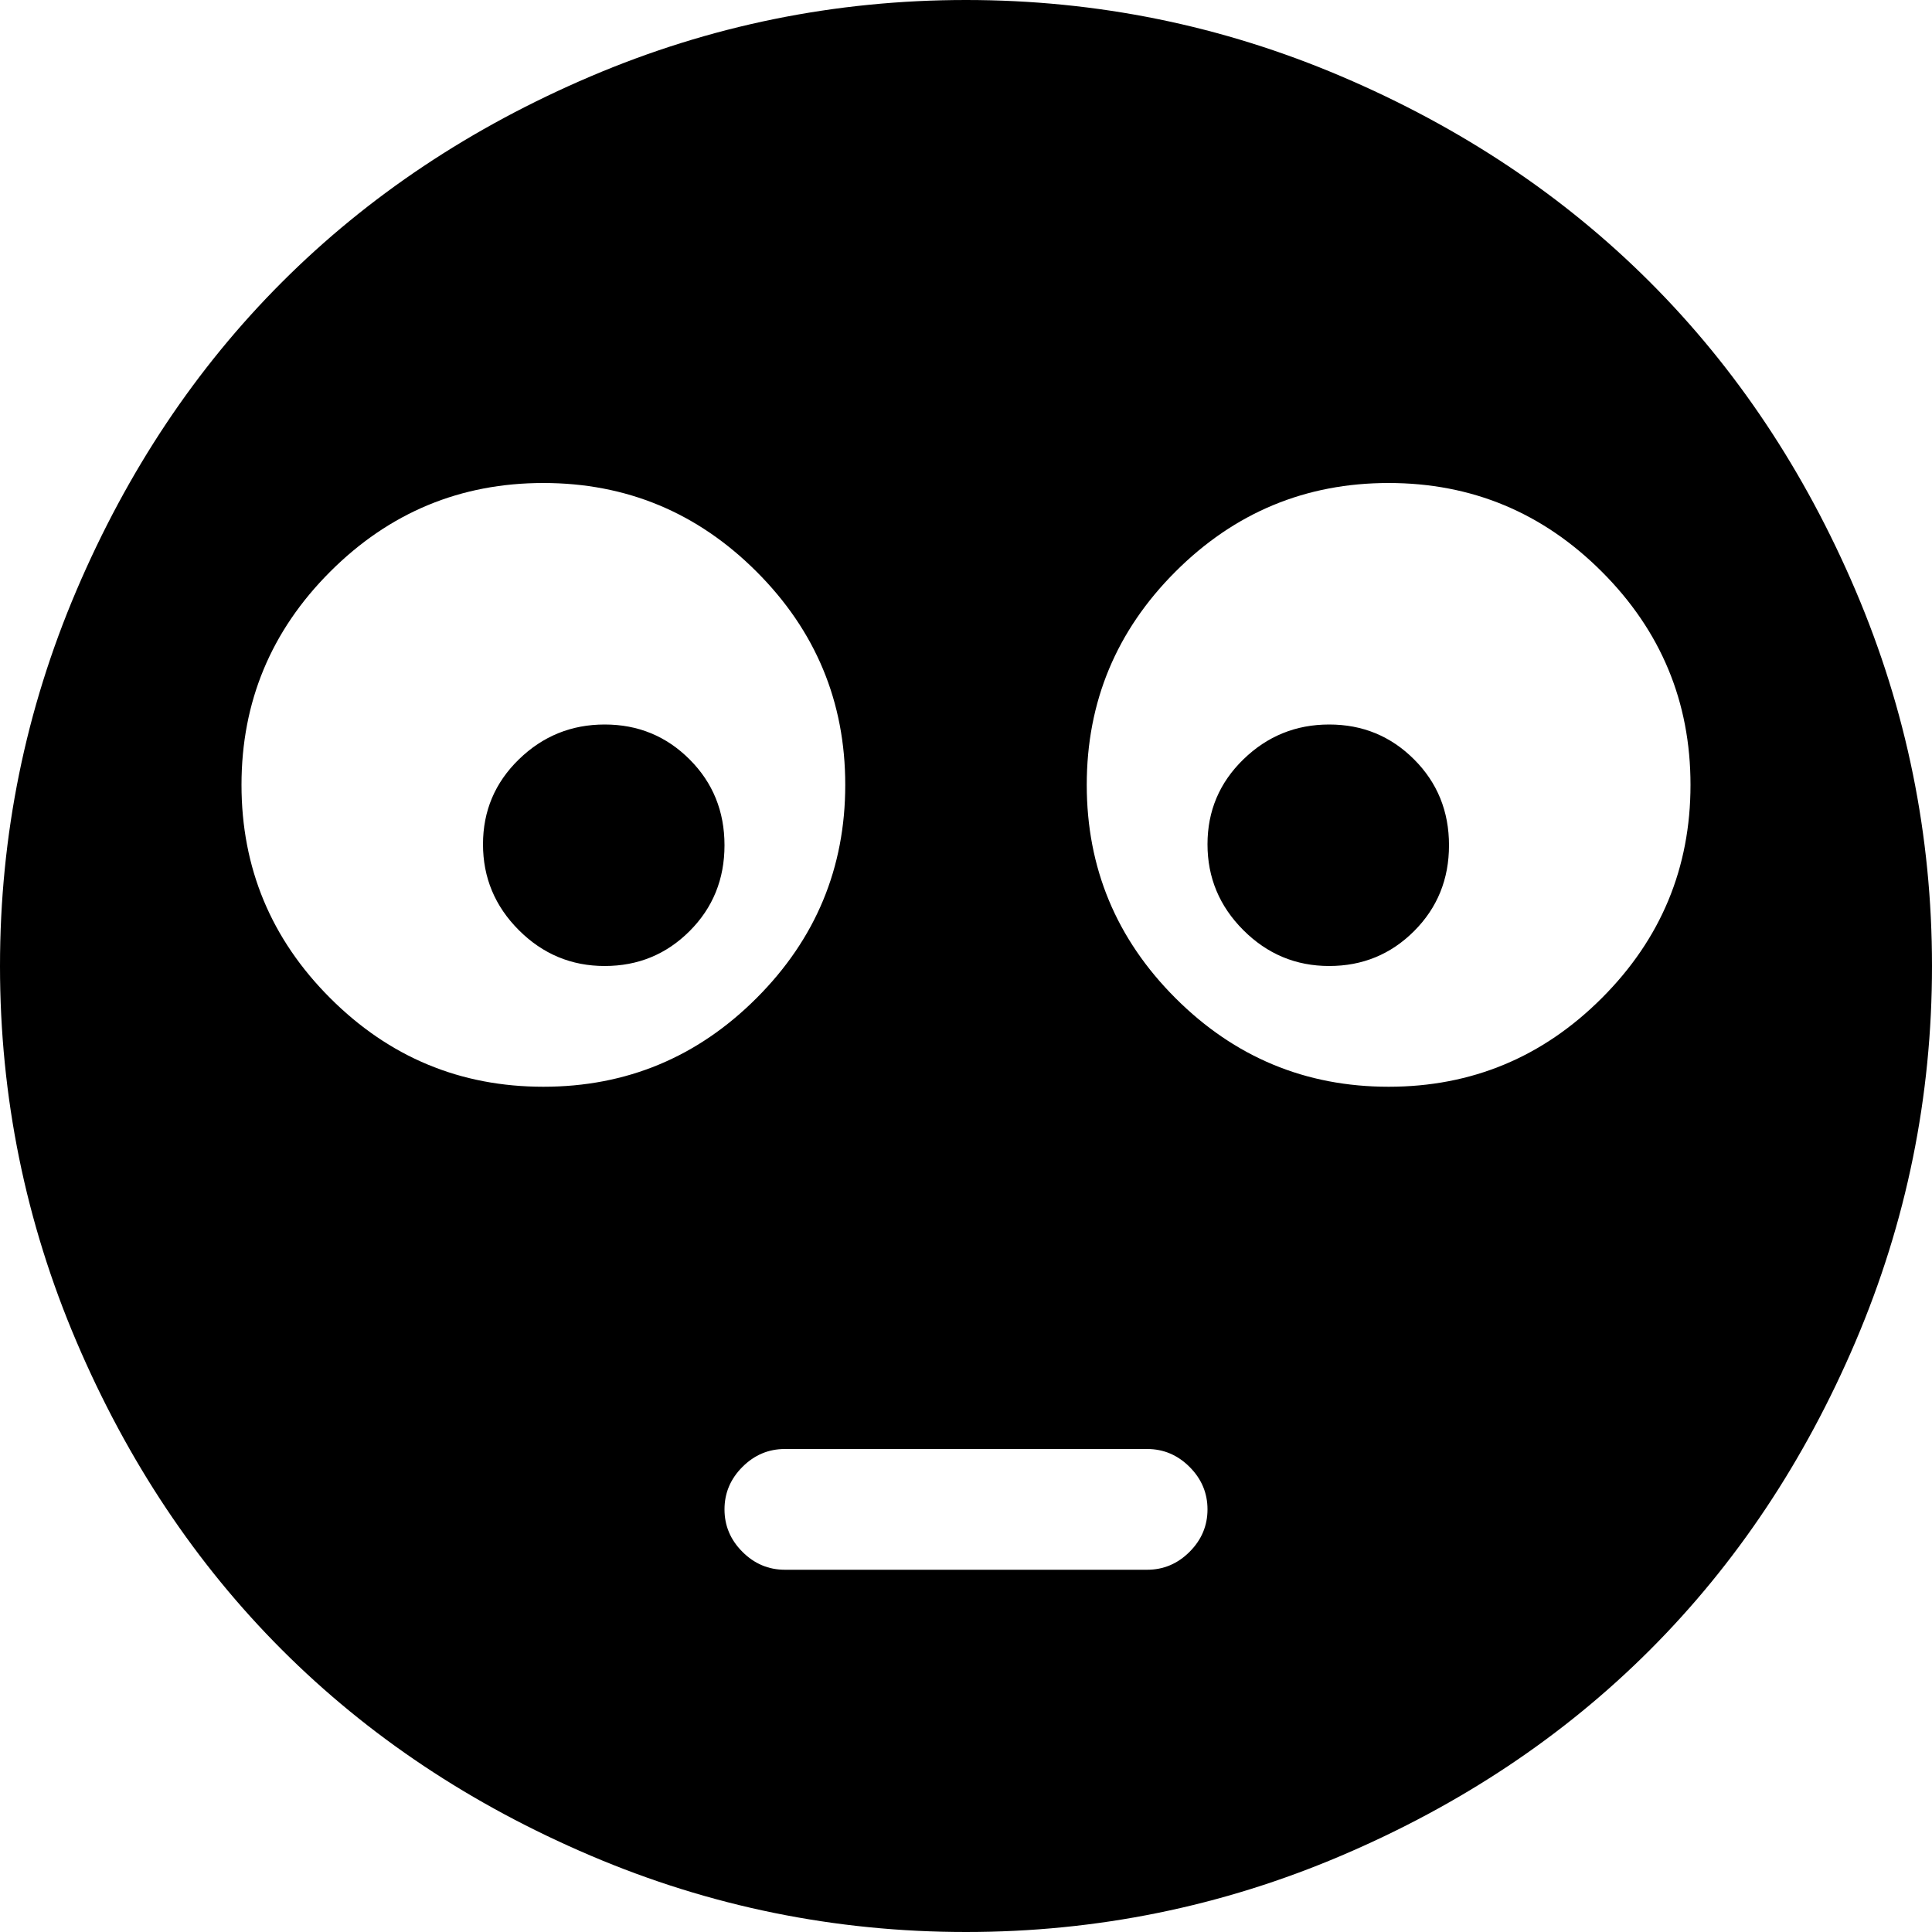 <svg xmlns="http://www.w3.org/2000/svg" width="1em" height="1em" viewBox="0 0 1024 1024"><path fill="currentColor" d="M512 1024q-104 0-199-40.5t-163.5-109T40.5 711T0 512t40.5-199t109-163.5T313 40.5T512 0t199 40.5t163.5 109t109 163.5t40.5 199t-40.5 199t-109 163.5t-163.5 109t-199 40.5M288 256q-66 0-113 47t-47 113t47 113t113 47t113-47t47-113t-47-113t-113-47m128 512q-13 0-22.5 9.5T384 800t9.5 22.5T416 832h192q13 0 22.5-9.5T640 800t-9.5-22.5T608 768zm320-512q-66 0-113 47t-47 113t47 113t113 47t113-47t47-113t-47-113t-113-47m-31.5 256q-26.5 0-45.5-19t-19-45.5t19-45t45.5-18.5t45 18.5T768 448t-18.5 45.5t-45 18.5m-384 0q-26.5 0-45.5-19t-19-45.5t19-45t45.5-18.5t45 18.5T384 448t-18.5 45.5t-45 18.5"/></svg>